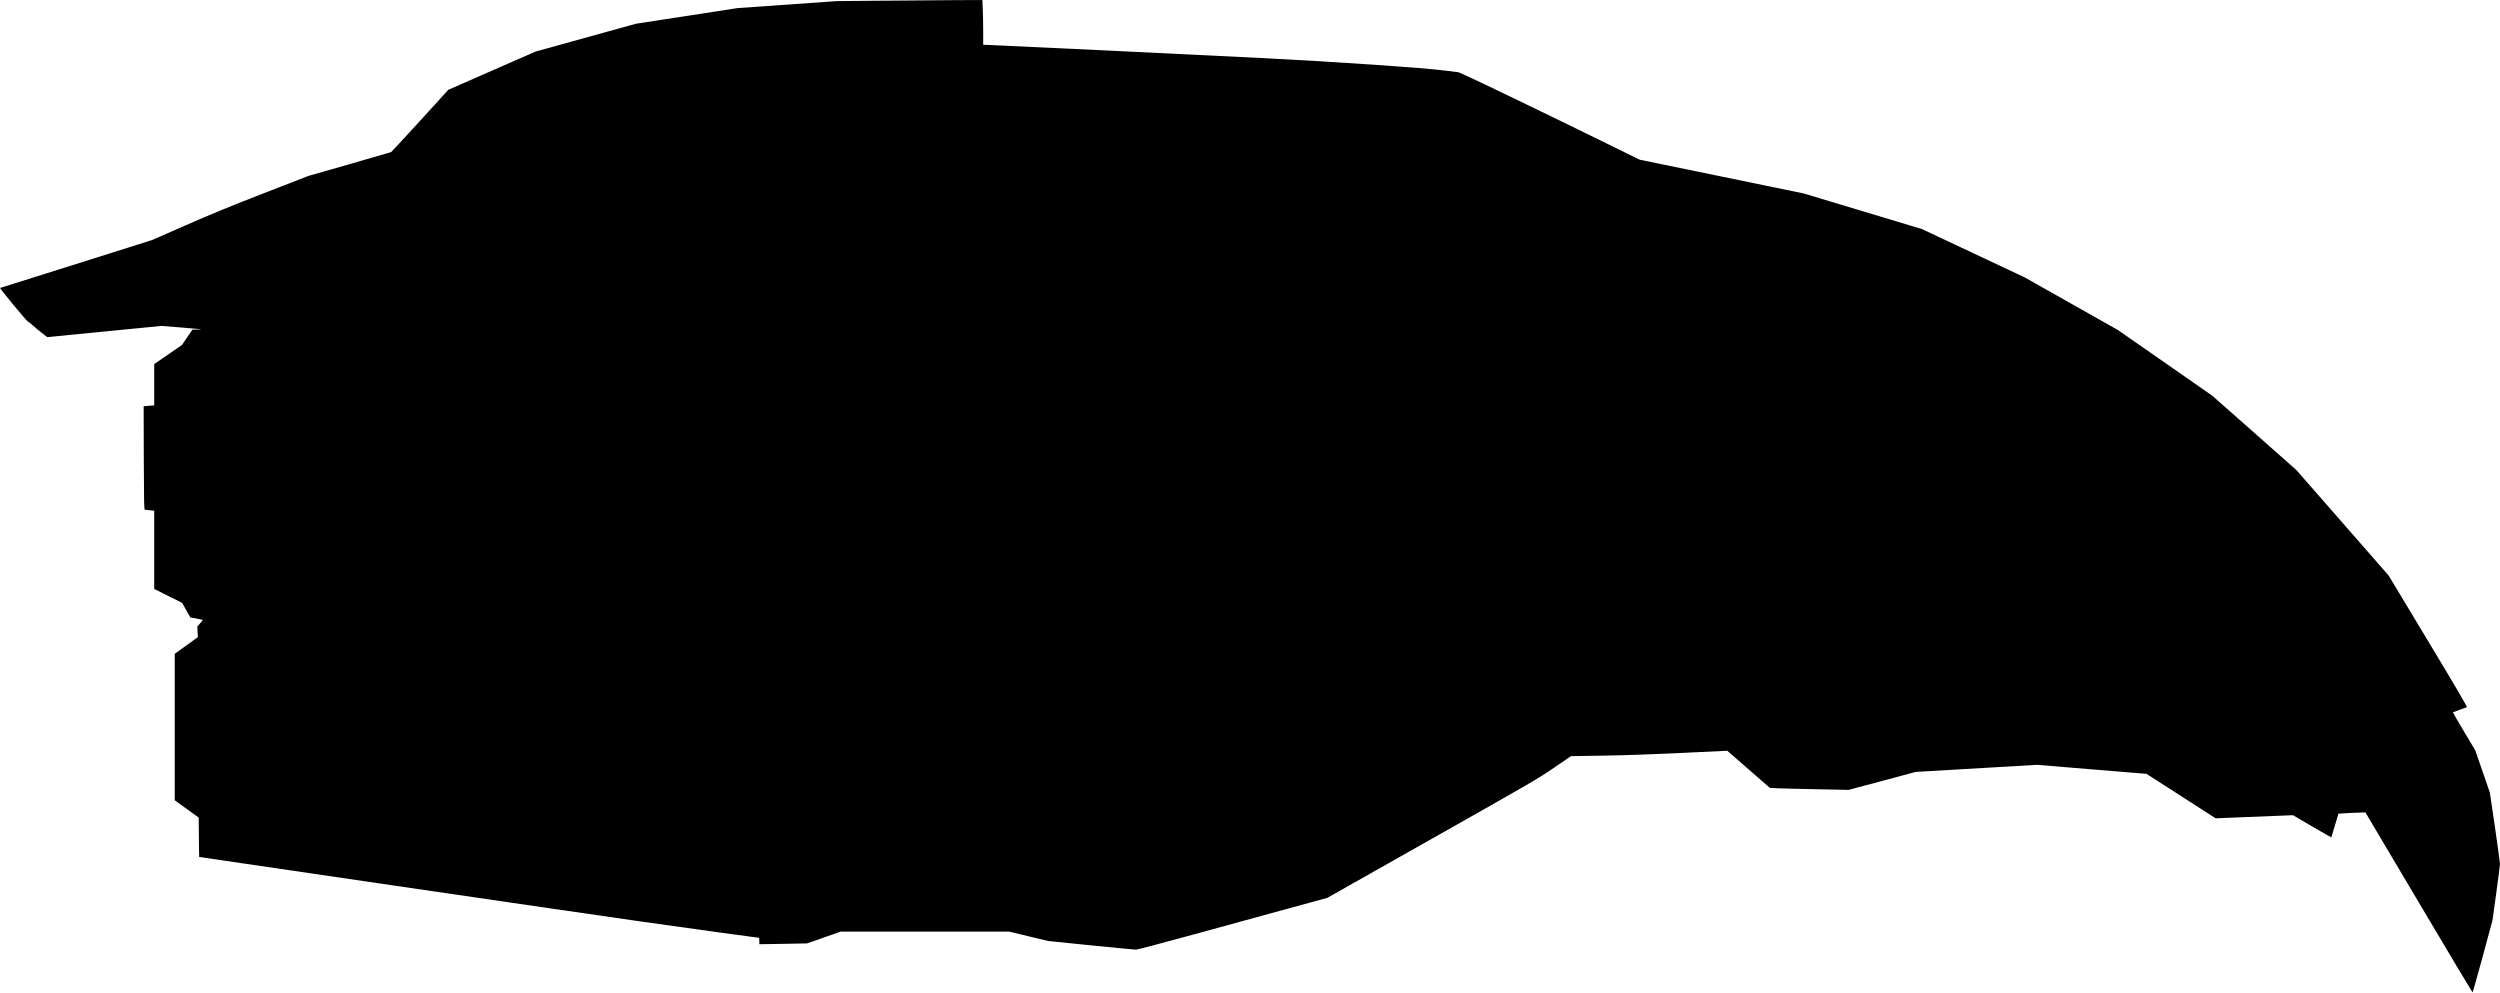 <?xml version="1.0" standalone="no"?>
<!DOCTYPE svg PUBLIC "-//W3C//DTD SVG 20010904//EN"
 "http://www.w3.org/TR/2001/REC-SVG-20010904/DTD/svg10.dtd">
<svg version="1.0" xmlns="http://www.w3.org/2000/svg"
   viewBox="0 0 4020 1596"
 preserveAspectRatio="xMidYMid meet">
<g transform="translate(0,1596) scale(0.1,-0.1)"
fill="#000000" stroke="none">
<path d="M14170 15949 l-715 -7 -797 -56 -797 -56 -818 -126 -818 -126 -805
-223 -805 -223 -704 -308 -704 -309 -176 -195 c-237 -263 -730 -798 -742 -806
-5 -3 -306 -90 -669 -194 l-658 -188 -714 -277 c-527 -204 -855 -339 -1258
-516 l-545 -239 -1219 -385 c-670 -212 -1220 -385 -1223 -385 -17 0 429 -539
451 -546 11 -3 44 -28 71 -54 28 -26 92 -80 142 -119 l93 -72 917 90 918 90
355 -28 c280 -23 333 -29 249 -30 l-105 -1 -84 -124 -84 -123 -223 -154 -223
-153 0 -332 0 -332 -85 -7 -85 -7 2 -831 c3 -730 5 -832 18 -834 8 -1 45 -5
83 -8 l67 -7 0 -629 0 -629 224 -112 225 -112 65 -117 66 -117 100 -18 c55
-10 100 -21 100 -24 0 -3 -20 -28 -44 -55 l-43 -50 4 -85 5 -85 -186 -134
-186 -134 0 -1178 0 -1178 193 -139 192 -139 3 -316 c1 -174 4 -317 5 -317 2
0 1428 -209 3168 -465 1740 -255 3531 -516 3979 -579 723 -102 1836 -256 1853
-256 4 0 7 -23 7 -52 l0 -51 384 6 383 7 271 95 271 95 1354 0 1354 0 314 -76
314 -75 685 -70 c377 -38 704 -69 726 -69 23 0 422 105 910 239 478 132 1161
319 1518 416 l648 177 1688 954 c1620 915 1699 961 1959 1139 l272 186 547 9
c348 6 805 22 1257 44 l710 34 60 -52 c33 -29 187 -163 341 -298 l282 -246 83
-6 c46 -3 332 -10 634 -16 l550 -11 540 144 540 145 975 57 975 57 880 -73
880 -72 556 -357 556 -358 622 25 622 25 307 -180 c169 -98 308 -178 310 -177
1 1 27 86 57 190 30 103 56 190 58 192 4 3 430 23 433 20 1 -1 388 -652 858
-1447 471 -795 860 -1446 864 -1447 4 -2 78 259 165 580 l157 582 60 435 c33
239 60 451 60 470 0 19 -37 285 -81 590 l-82 555 -117 340 -118 340 -181 304
c-100 167 -180 305 -178 307 2 2 50 20 107 40 58 20 111 39 118 43 8 5 -180
326 -623 1061 l-635 1055 -742 849 -743 849 -675 597 -675 596 -759 529 -759
528 -751 424 -751 424 -825 388 -825 388 -950 286 -950 286 -1319 272 -1319
271 -631 310 c-786 386 -1978 961 -2151 1038 l-130 58 -205 26 c-367 47 -1744
141 -2920 201 -1064 54 -4433 215 -4491 215 l-29 0 0 218 c0 119 -3 281 -7
360 l-6 142 -456 -2 c-251 -1 -778 -5 -1171 -9z"/>
</g>
</svg>
